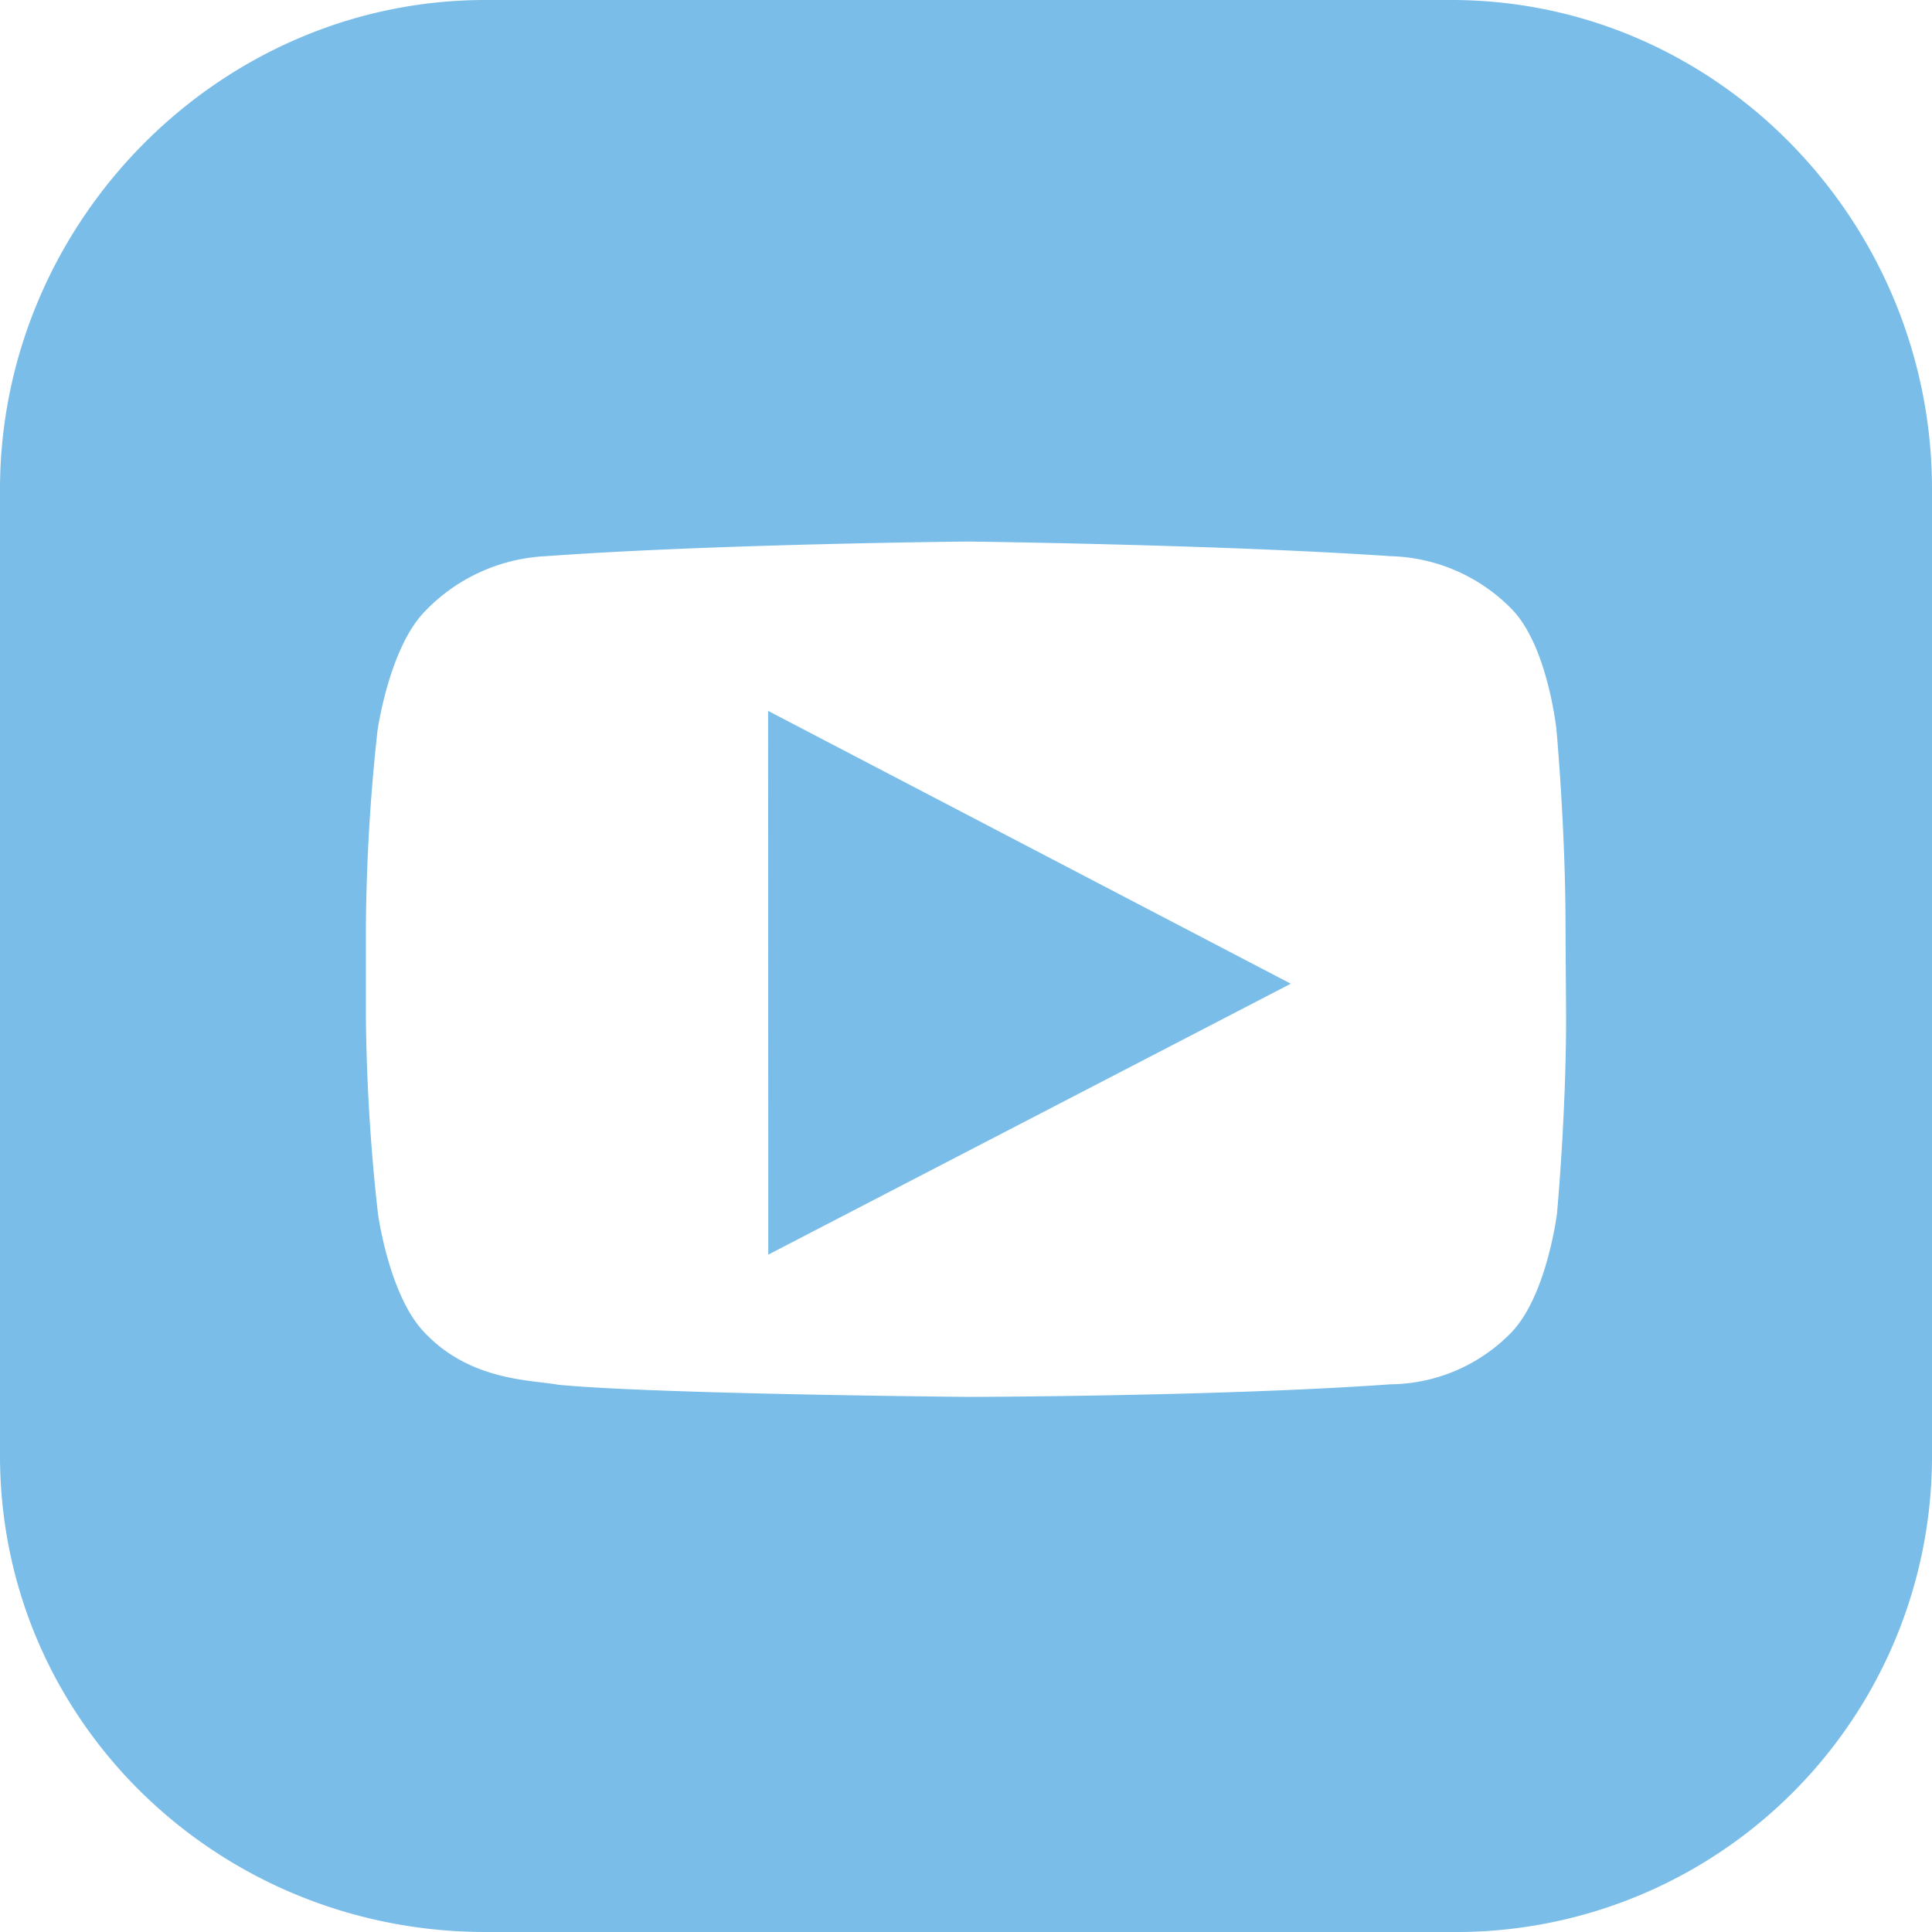<svg xmlns="http://www.w3.org/2000/svg" viewBox="0 0 132 132"><defs><style>.cls-1{fill:#79bde8;}</style></defs><title>Asset 6</title><g id="Layer_2" data-name="Layer 2"><g id="Layer_1-2" data-name="Layer 1"><path class="cls-1" d="M99.16,0h-66C14.95,0,0,15.21,0,33.44v66C0,117.65,14.95,132,33.17,132h66A32.51,32.51,0,0,0,132,99.42v-66C132,15.21,117.39,0,99.16,0ZM107,69.55c0,6.68-.62,13.35-.62,13.35s-.7,5.69-3.17,8.19A11.66,11.66,0,0,1,95,94.58c-11.55.83-28.86.86-28.86.86s-21.43-.19-28-.83c-1.83-.34-5.95-.24-9.09-3.52-2.47-2.5-3.23-8.19-3.23-8.19A130.88,130.88,0,0,1,25,69.55V63.29a130.23,130.23,0,0,1,.79-13.35s.79-5.69,3.26-8.19A12.24,12.24,0,0,1,37.3,38c11.54-.84,28.85-1,28.85-1h0s17.31.21,28.86,1a12,12,0,0,1,8.26,3.6c2.47,2.5,3.07,8.24,3.07,8.24s.62,6.72.62,13.4Z"/><polygon class="cls-1" points="52.49 85.72 88.19 67.21 52.48 48.57 52.49 85.72"/></g></g></svg>